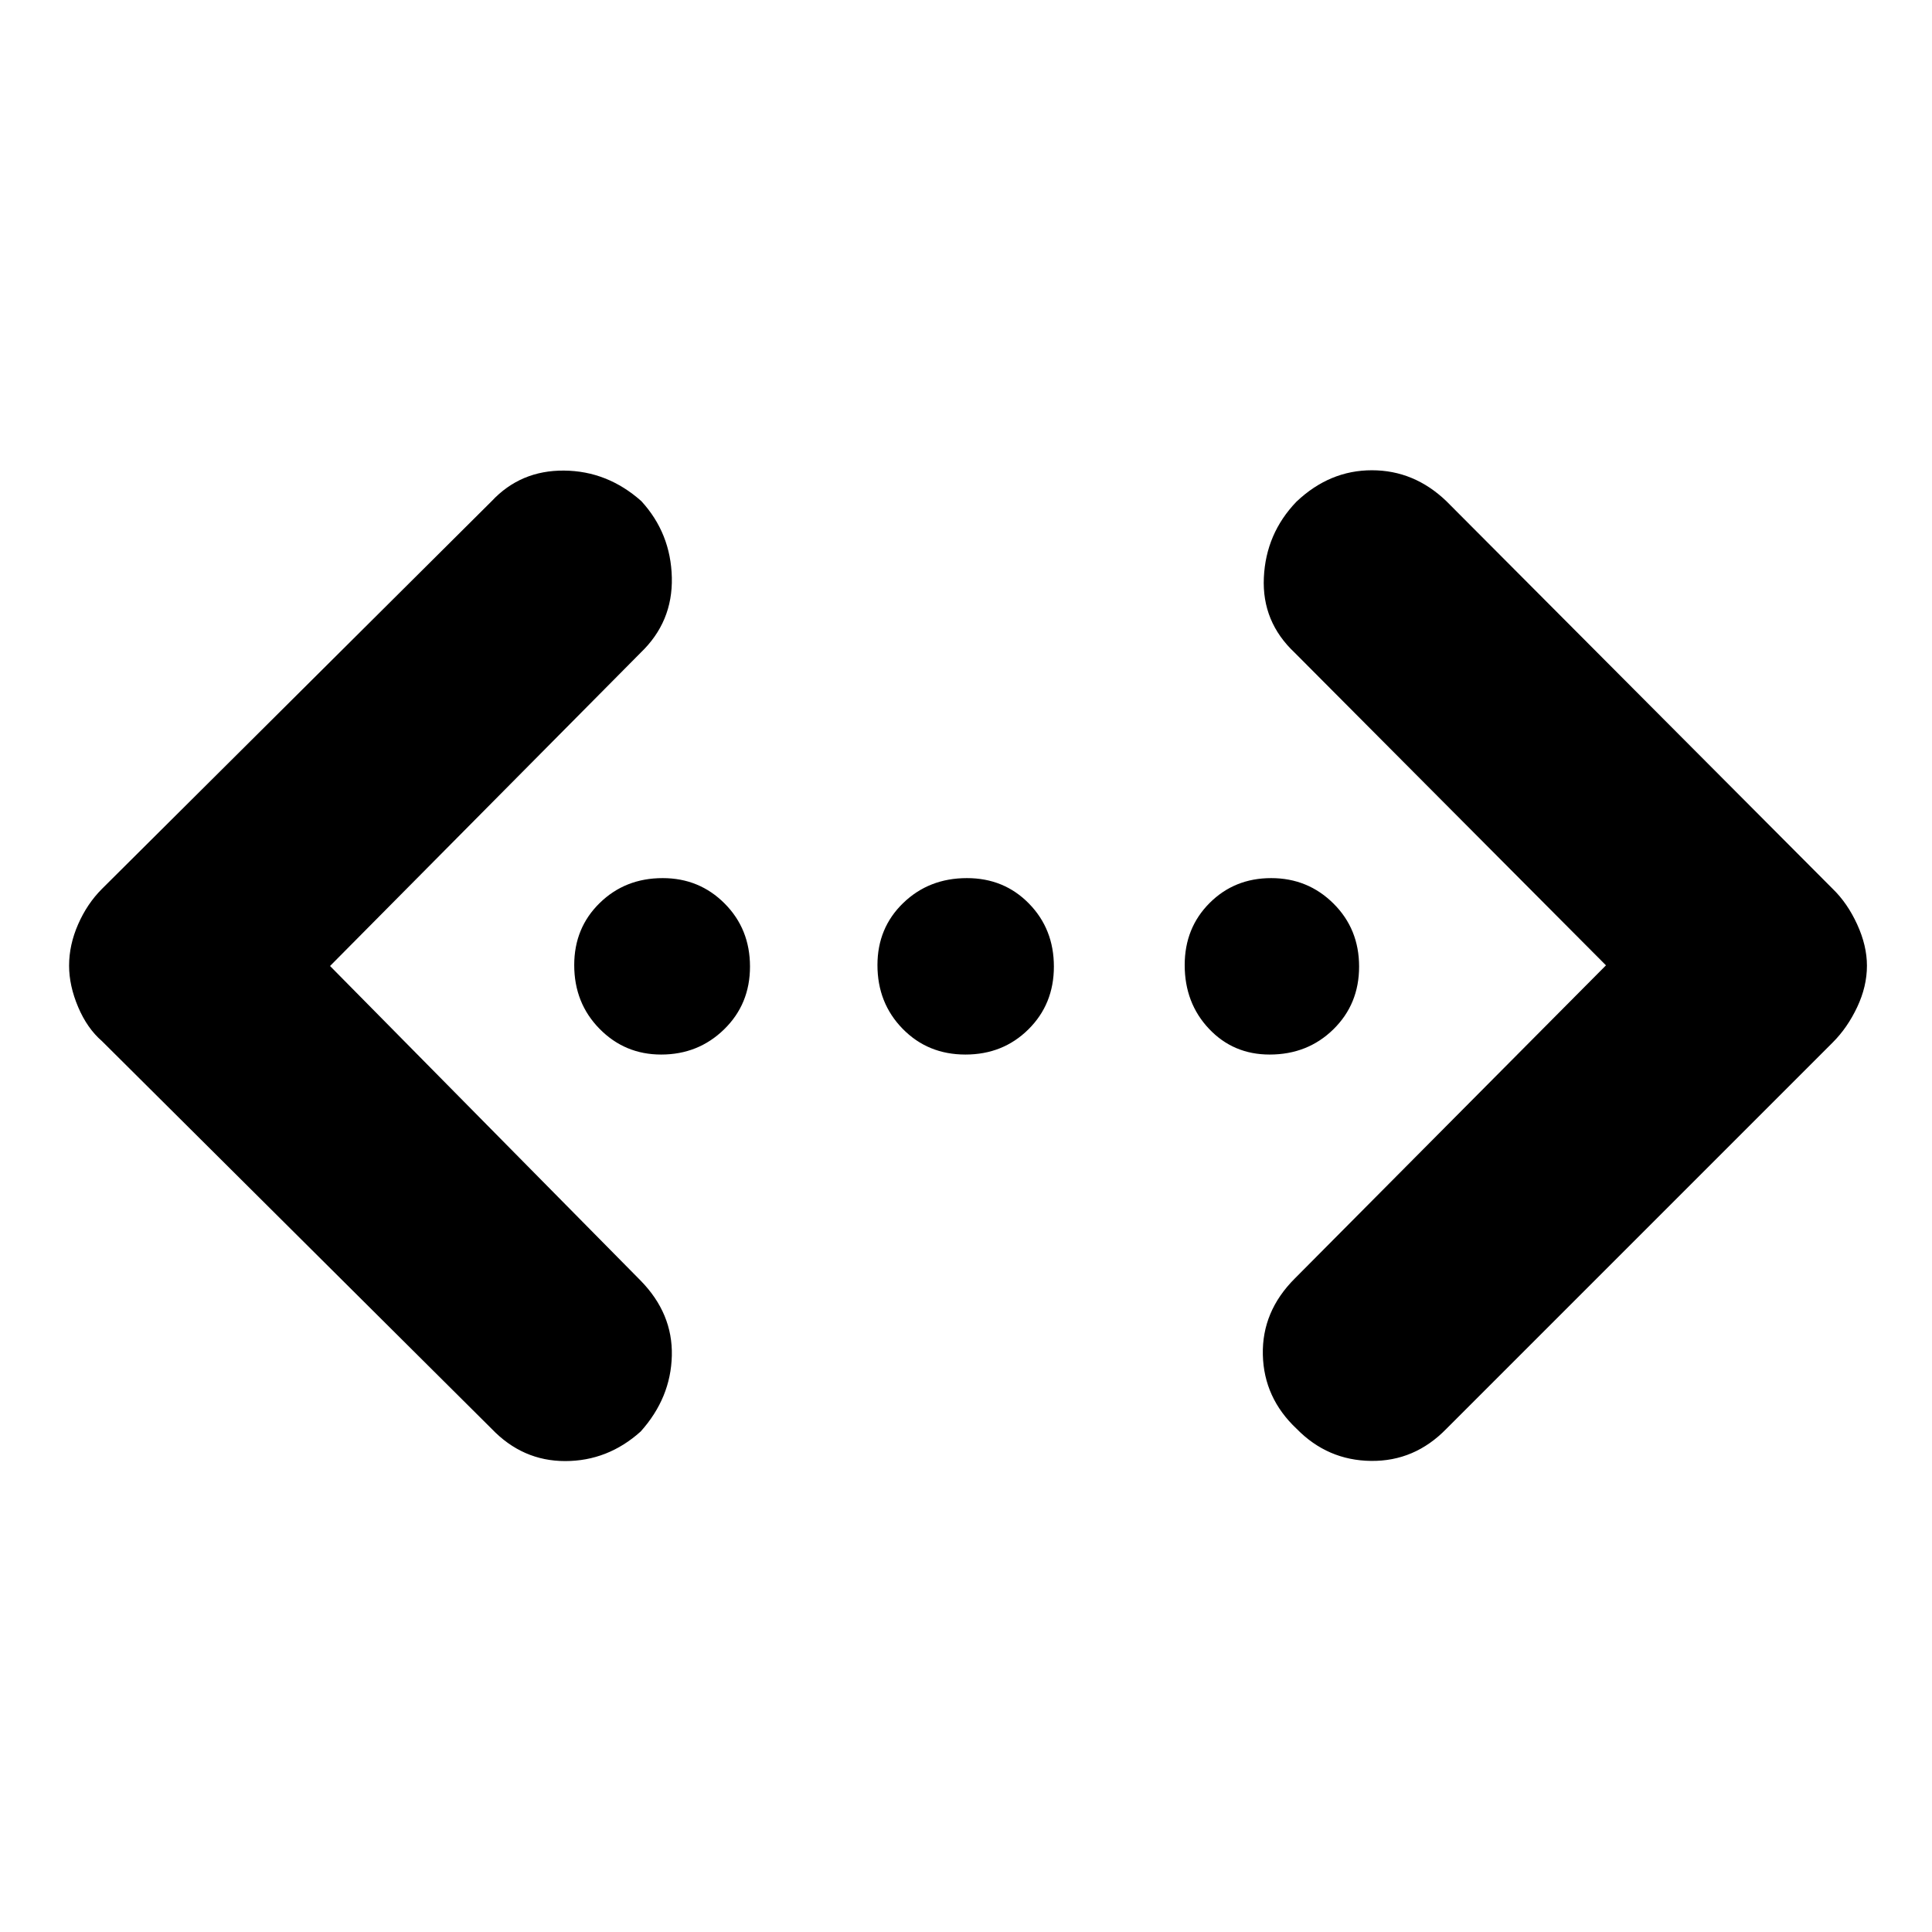 <svg xmlns="http://www.w3.org/2000/svg" height="40" viewBox="0 -960 960 960" width="40"><path d="M798-480.33 643.33-635.67Q627-651 628-672.96q1-21.95 16.2-37.76 16.47-15.61 37.47-15.61t37 15.33l192 192.67q7.33 7.1 12.16 17.68 4.84 10.57 4.84 20.5 0 10.3-4.84 20.56Q918-449.33 910.67-442l-192 192q-15.75 16.17-37.38 15.92-21.62-.25-36.96-15.92-16.33-15.33-16.83-36.83t15.83-37.84L798-480.33ZM164-480l154.33 156.33q16 16.34 15.5 37.29-.5 20.96-15.47 37.68Q302-234 280.83-234q-21.16 0-36.5-16L50.67-442.67q-7.34-6.33-11.84-16.94-4.5-10.6-4.5-20.57 0-10.33 4.5-20.57 4.5-10.25 11.84-17.58L244.33-711q14.34-15.33 35.9-15.17 21.57.17 38.44 15.17 14.66 16 15.16 38t-15.5 37.33L164-480Zm164.52 44q-18.04 0-30.61-12.79-12.58-12.79-12.58-31.67 0-18.46 12.65-30.83 12.64-12.38 31.31-12.38 18.23 0 30.81 12.65 12.57 12.64 12.57 31.31 0 18.66-12.85 31.18Q346.98-436 328.52-436Zm151.19 0q-18.66 0-31.18-12.79Q436-461.58 436-480.46q0-18.46 12.79-30.83 12.79-12.38 31.67-12.38 18.46 0 30.83 12.65 12.38 12.64 12.38 31.31 0 18.66-12.65 31.18Q498.38-436 479.71-436Zm151.16 0q-18.03 0-30.12-12.79-12.08-12.79-12.08-31.67 0-18.46 12.36-30.83 12.36-12.38 30.61-12.38 18.24 0 30.97 12.65 12.72 12.64 12.72 31.31 0 18.66-12.79 31.18Q649.75-436 630.87-436Z"/></svg>